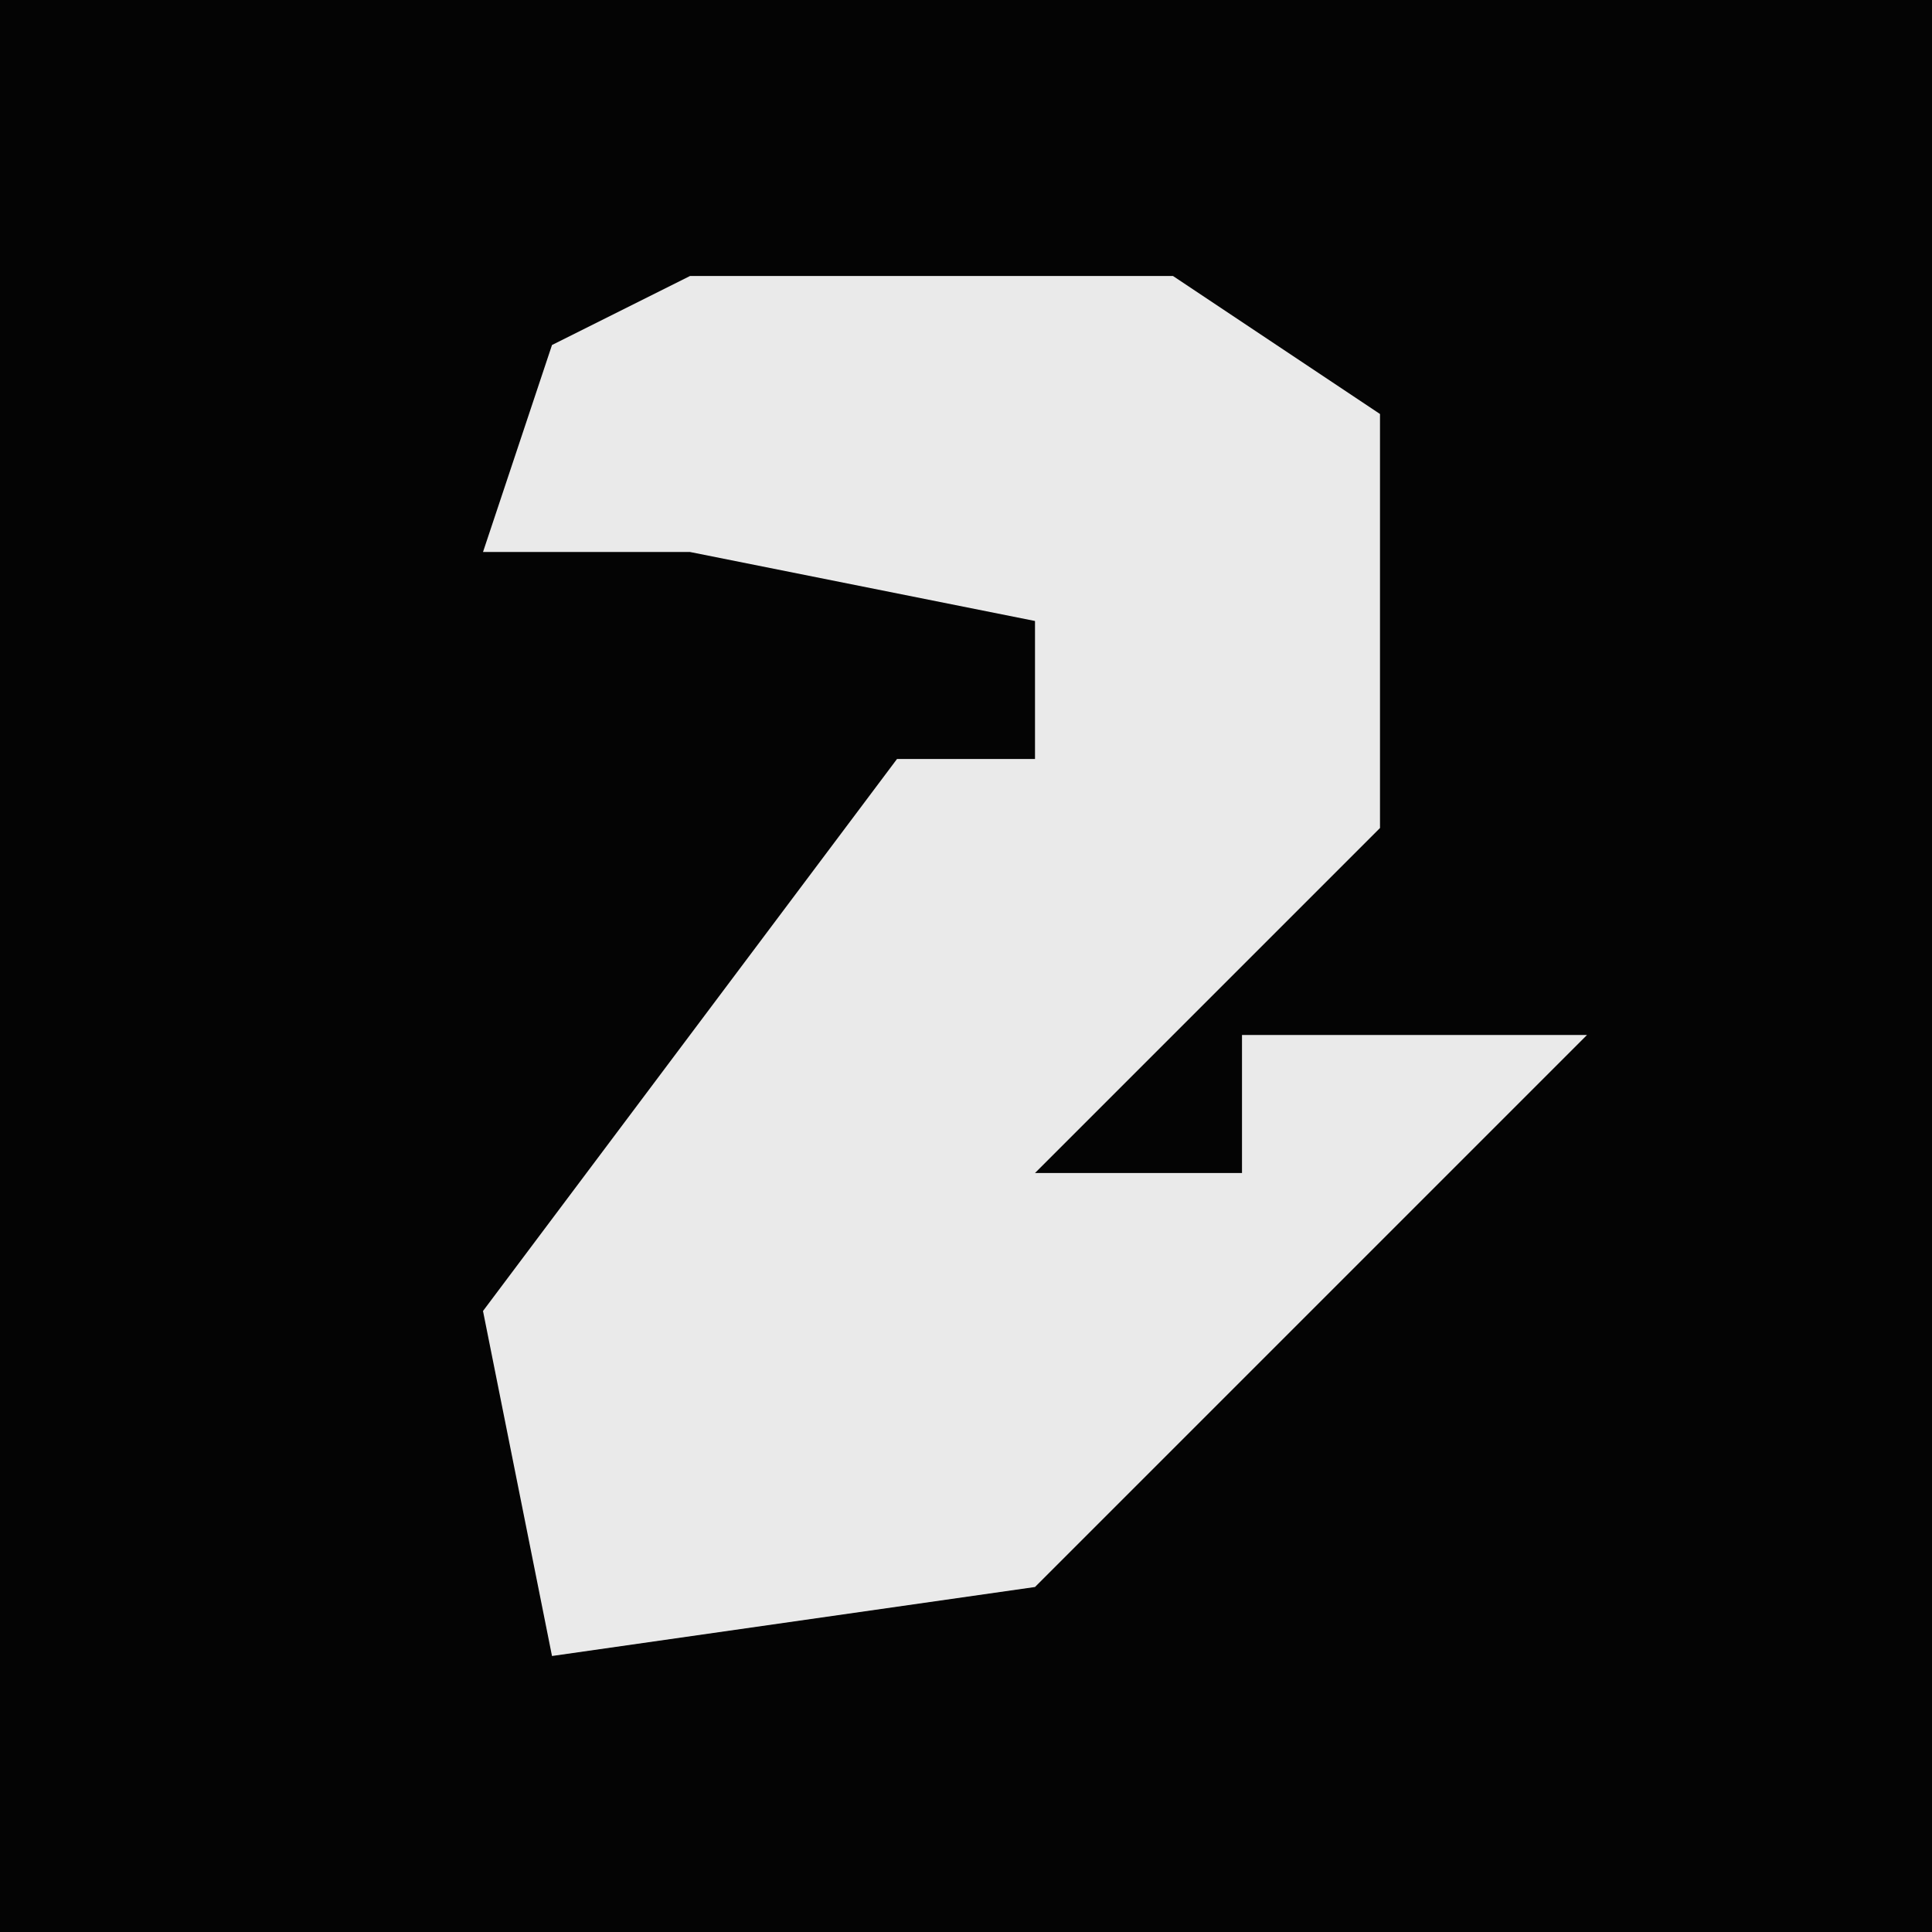 <?xml version="1.0" encoding="UTF-8"?>
<svg version="1.1" xmlns="http://www.w3.org/2000/svg" width="28" height="28">
<path d="M0,0 L28,0 L28,28 L0,28 Z " fill="#040404" transform="translate(0,0)"/>
<path d="M0,0 L7,0 L10,2 L10,8 L5,13 L8,13 L8,11 L13,11 L8,16 L5,19 L-2,20 L-3,15 L3,7 L5,7 L5,5 L0,4 L-3,4 L-2,1 Z " fill="#EAEAEA" transform="translate(10,4)"/>
</svg>
